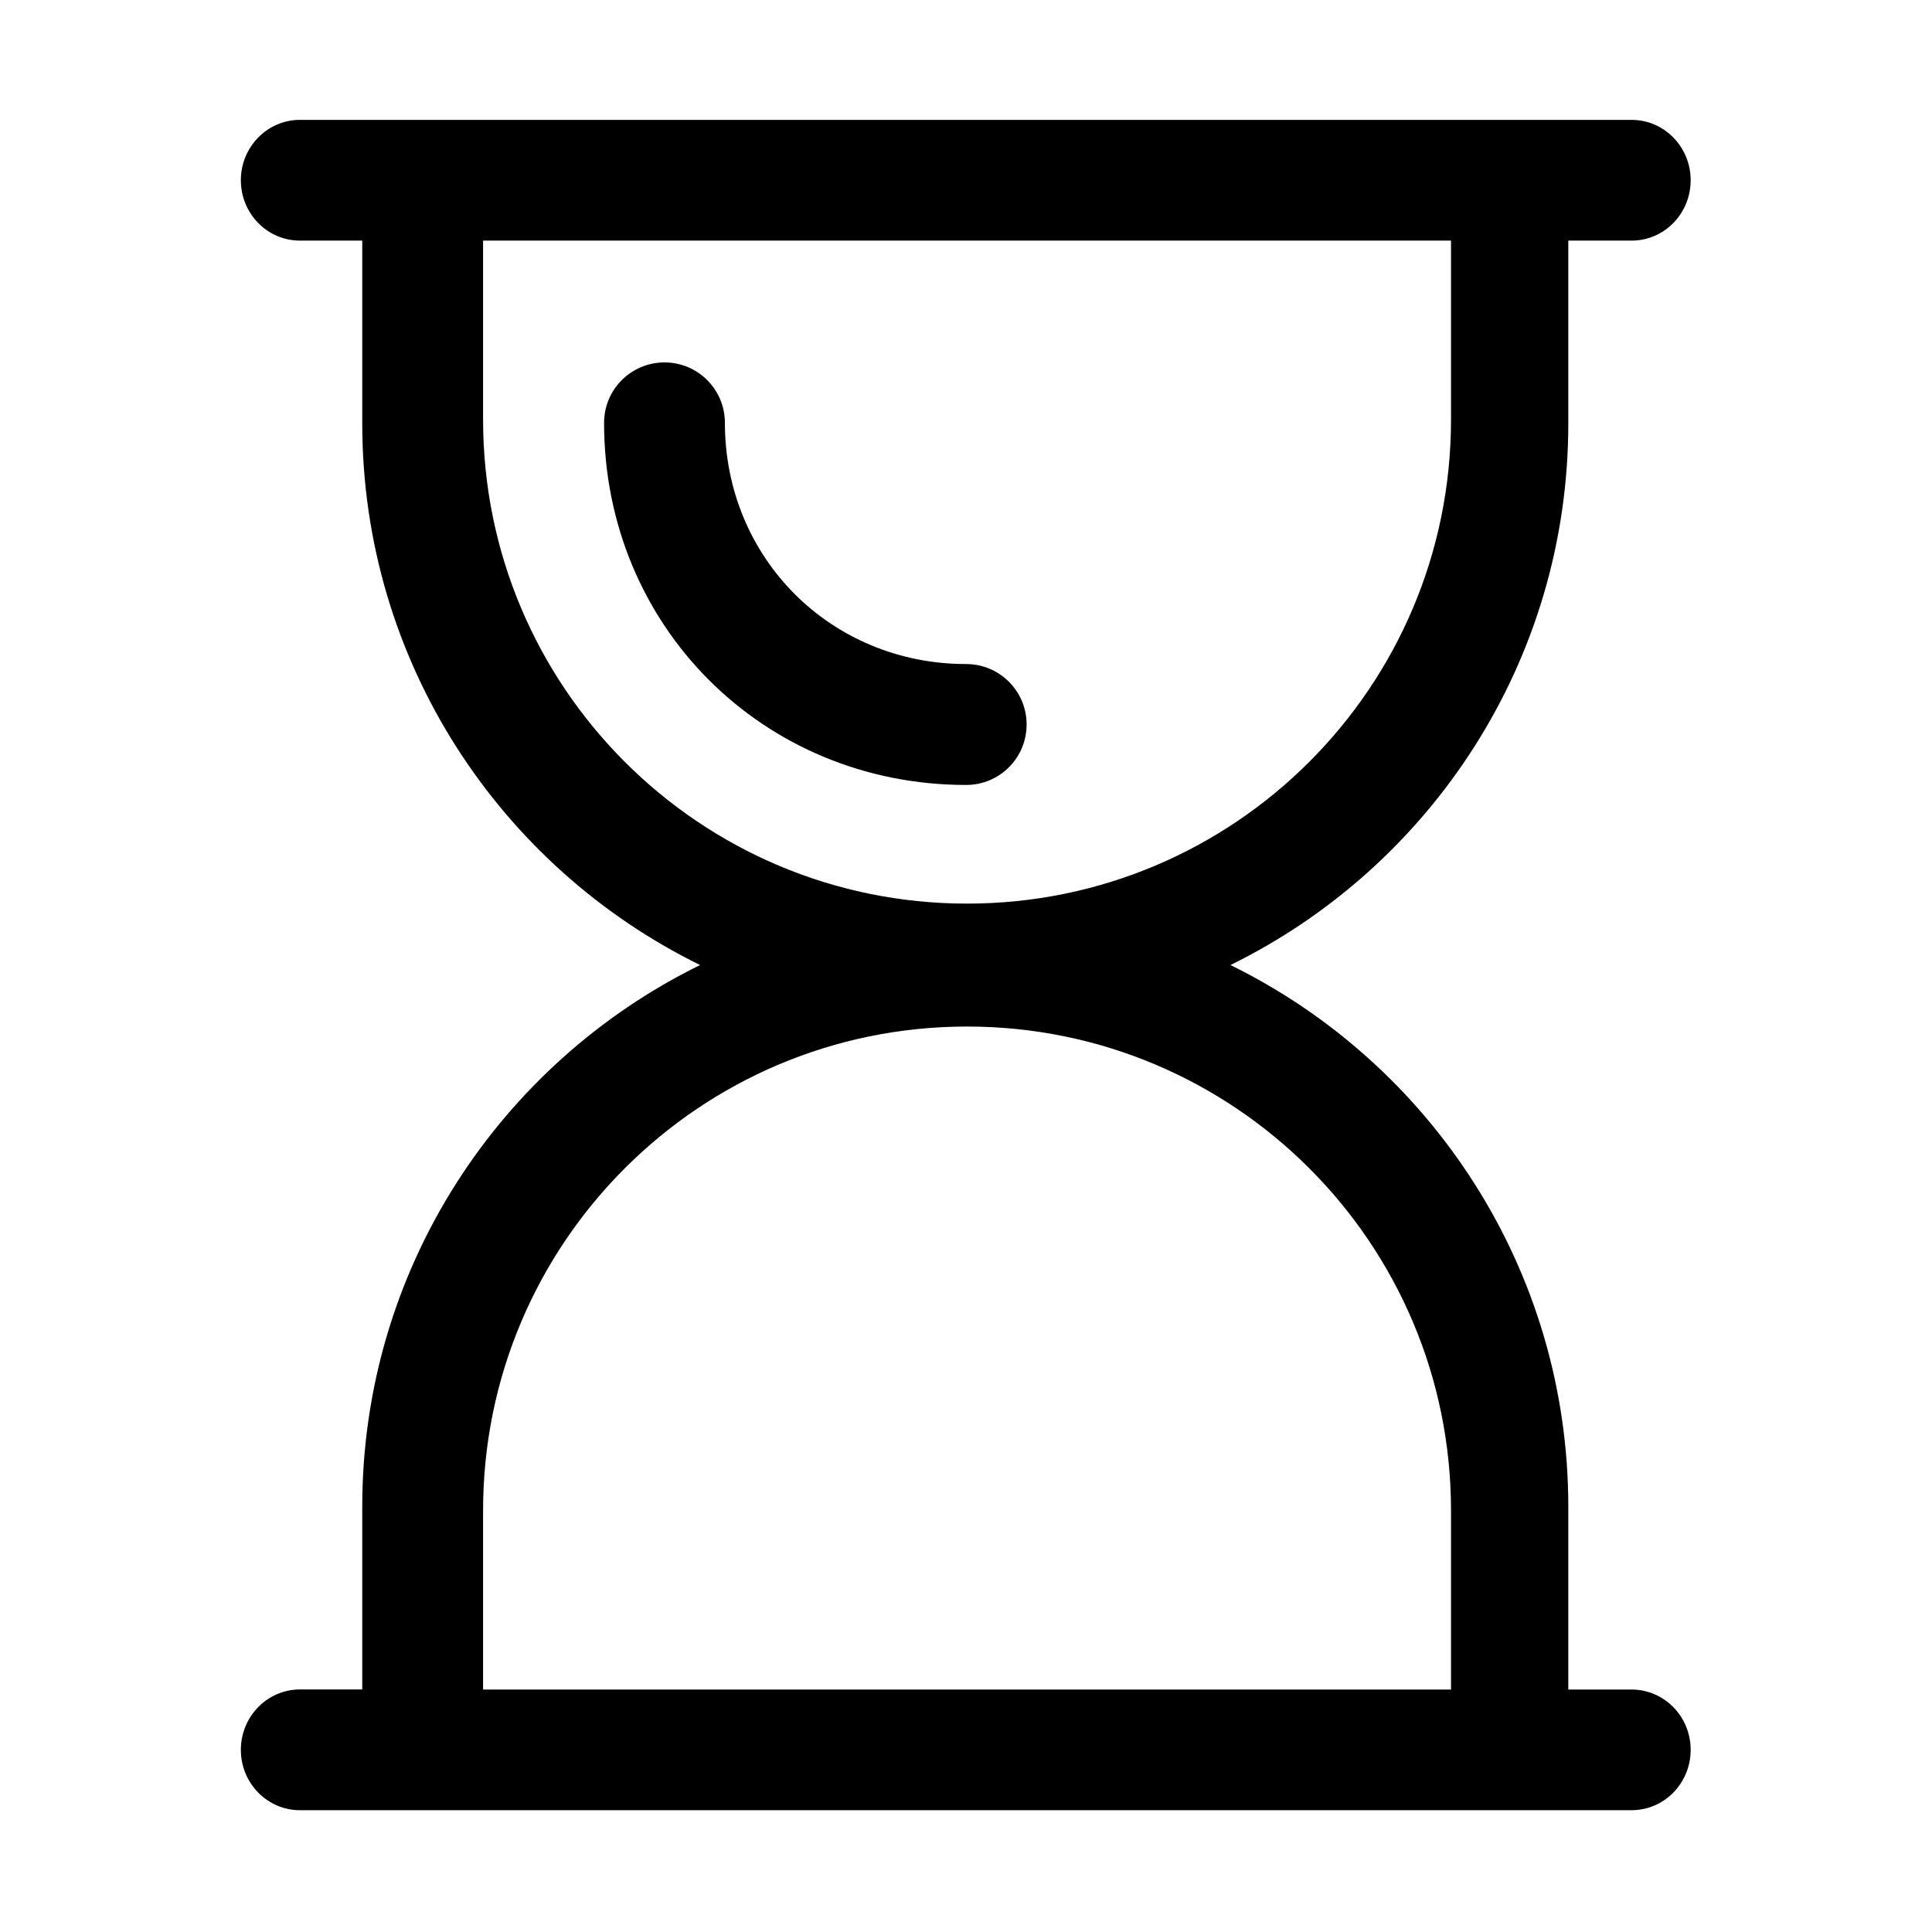 <svg xmlns="http://www.w3.org/2000/svg" xmlns:xlink="http://www.w3.org/1999/xlink" fill="none" version="1.1" width="24" height="24" viewBox="0 0 24 24"><defs><clipPath id="master_svg0_16_0953"><rect x="0" y="0" width="24" height="24" rx="0"/></clipPath></defs><g clip-path="url(#master_svg0_16_0953)"><g><path d="M20.268,20.988L19.482,20.988L19.482,18.717C19.482,15.762,17.77,13.207,15.285,11.988C17.77,10.769,19.482,8.215,19.482,5.26L19.482,2.989L20.268,2.989C20.674,2.989,21.002,2.654,21.002,2.239C21.002,1.825,20.674,1.489,20.268,1.489L3.726,1.489C3.321,1.489,2.992,1.825,2.992,2.239C2.992,2.654,3.321,2.989,3.726,2.989L4.5,2.989L4.5,5.26C4.5,8.215,6.212,10.769,8.697,11.988C6.212,13.207,4.5,15.762,4.5,18.717L4.5,20.987L3.726,20.987C3.321,20.987,2.992,21.323,2.992,21.737C2.992,22.152,3.321,22.487,3.726,22.487L20.268,22.487C20.674,22.487,21.002,22.152,21.002,21.737C21.002,21.323,20.674,20.988,20.268,20.988ZM6.001,5.213L6.001,2.989L18.025,2.989L18.025,5.213C18.025,8.534,15.333,11.225,12.013,11.225C8.692,11.225,6.001,8.534,6.001,5.213ZM18.025,20.988L6.001,20.988L6.001,18.764C6.001,15.443,8.692,12.752,12.013,12.752C15.333,12.752,18.025,15.443,18.025,18.764L18.025,20.988Z" fill="#000000" fill-opacity="1" style="mix-blend-mode:passthrough"/></g><g><path d="M12.753,9C12.753,8.585,12.417,8.249,12.002,8.249C10.322,8.249,9.005,6.933,9.005,5.253C9.005,4.838,8.669,4.502,8.255,4.502C7.84,4.502,7.504,4.838,7.504,5.253C7.504,7.775,9.48,9.751,12.002,9.751C12.417,9.751,12.753,9.415,12.753,9Z" fill="#000000" fill-opacity="1" style="mix-blend-mode:passthrough"/></g></g></svg>